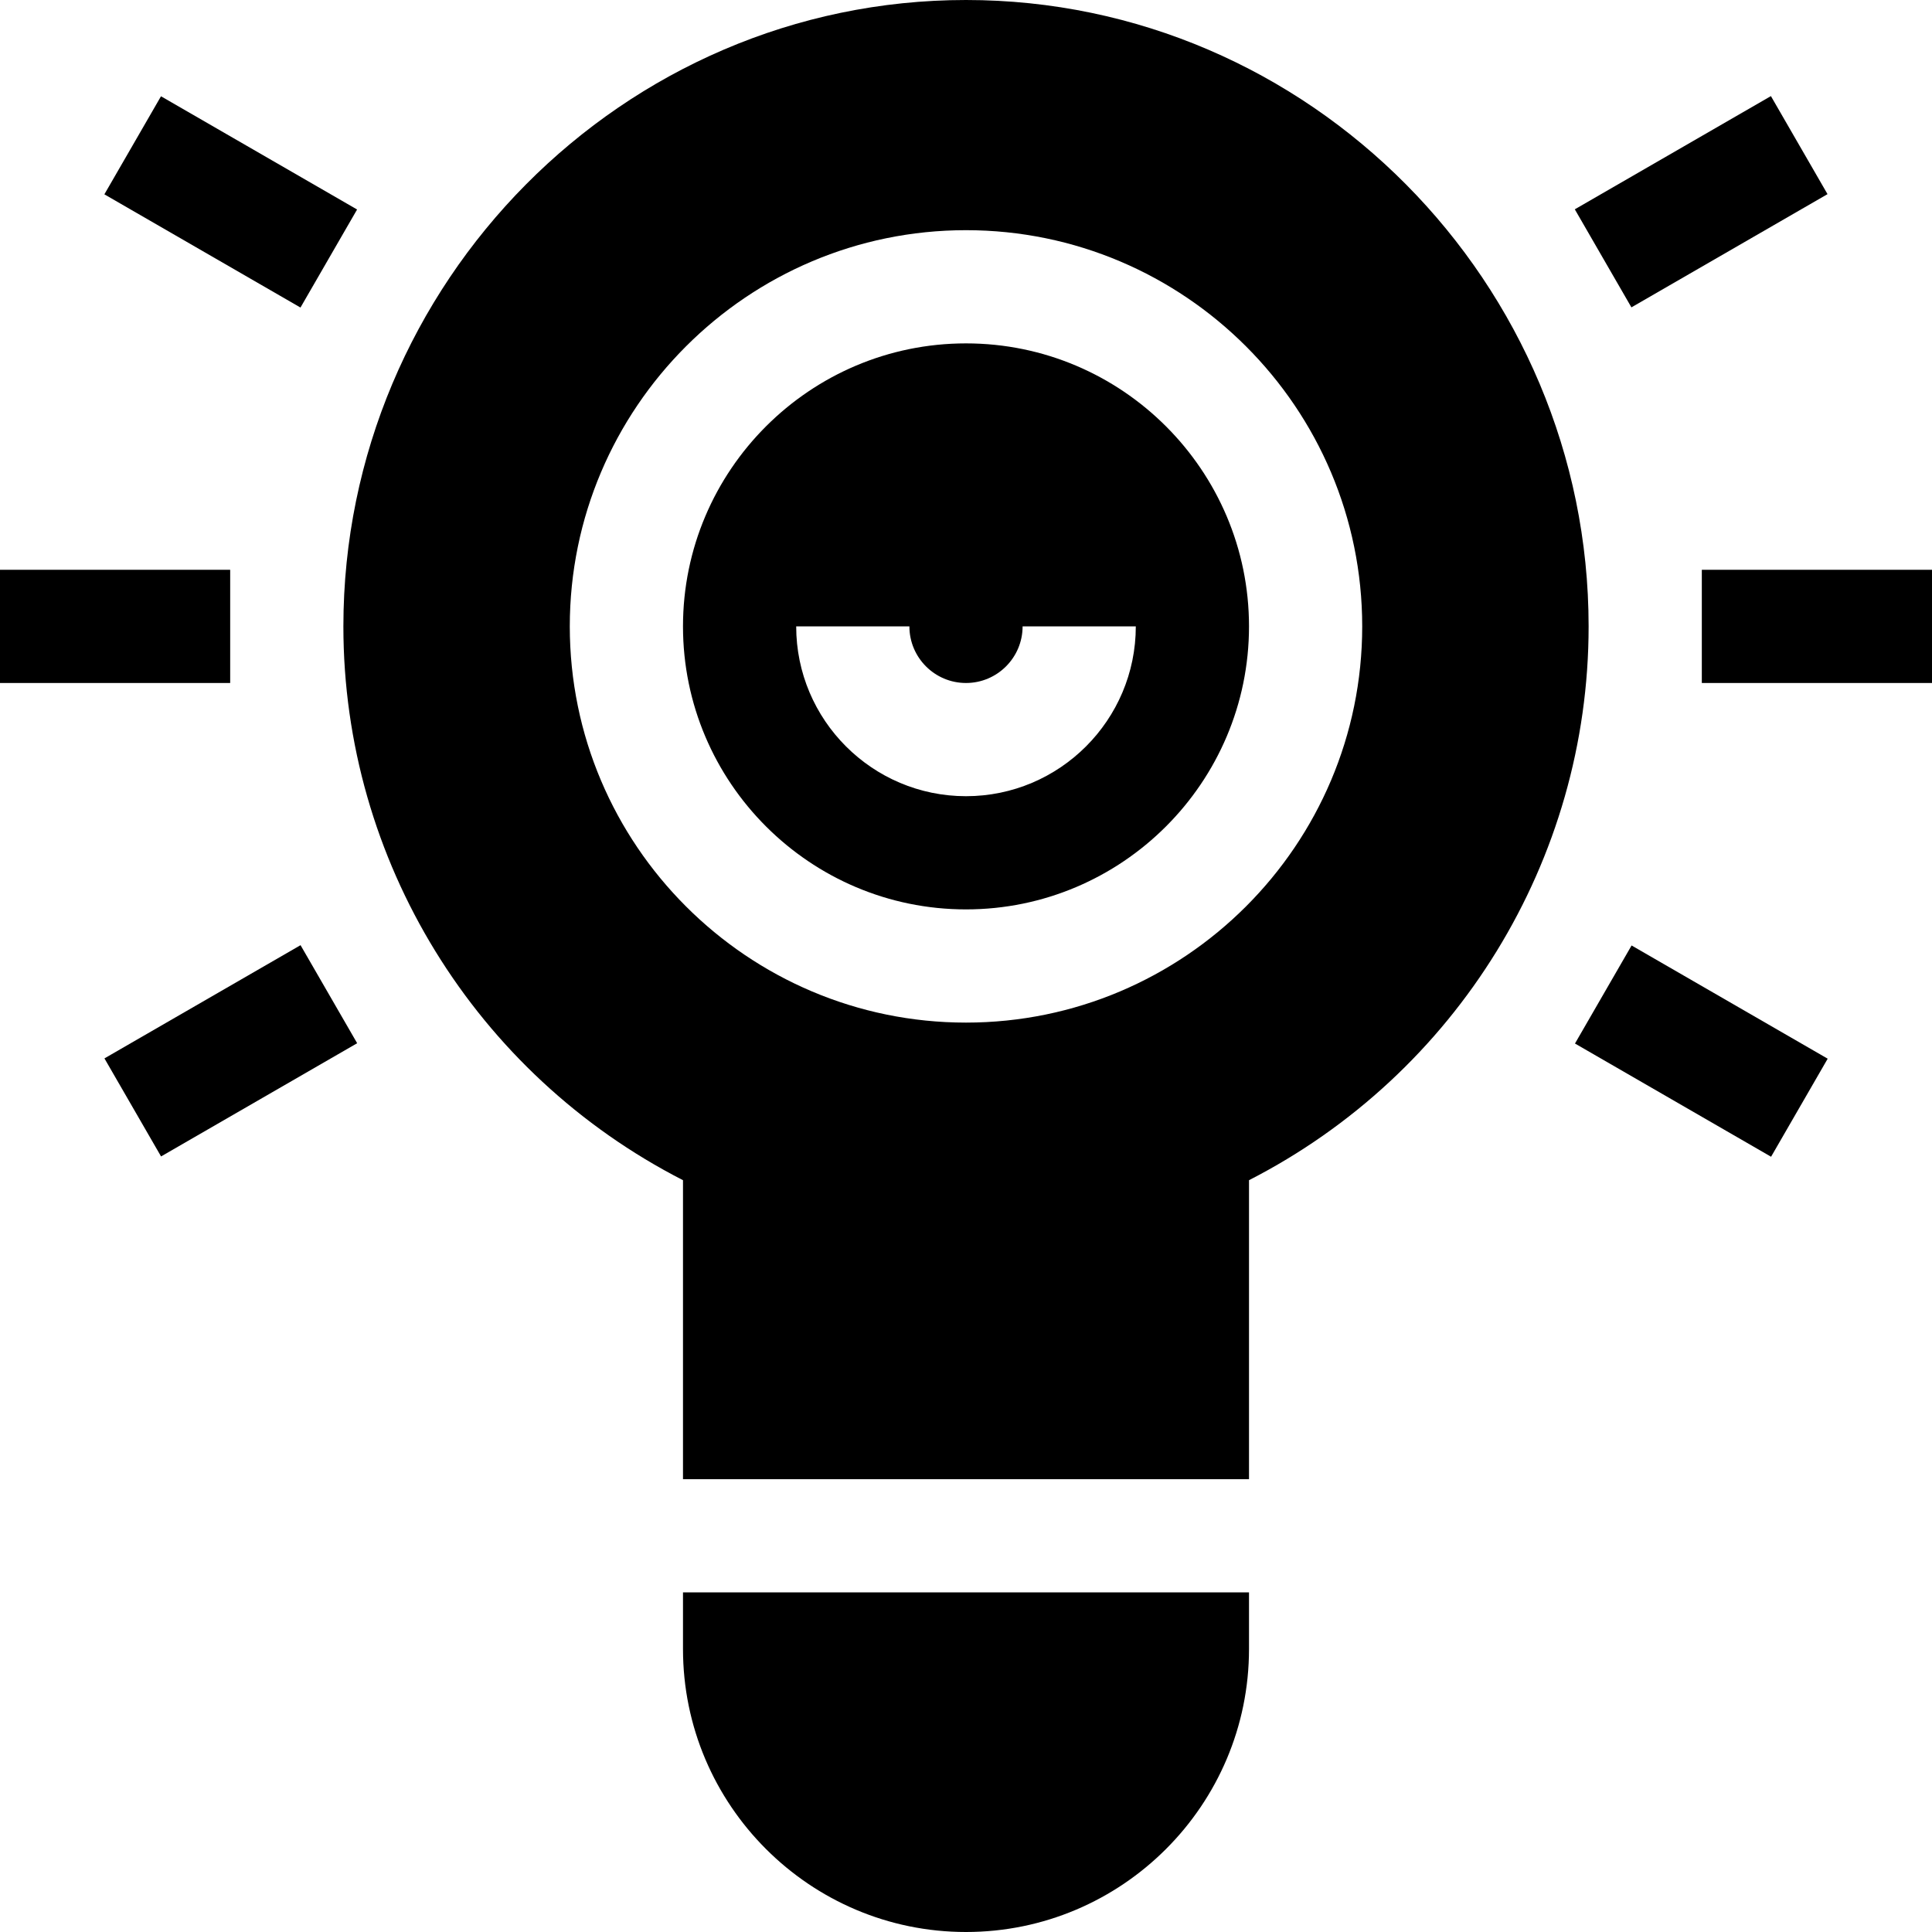 <svg id="Capa_1" enable-background="new 0 0 512 512" height="512" viewBox="0 0 512 512" width="512" xmlns="http://www.w3.org/2000/svg"><g><path d="m256 91c-41.353 0-75 33.647-75 75s33.647 75 75 75 75-33.647 75-75-33.647-75-75-75zm0 120c-24.814 0-45-20.186-45-45h30c0 8.276 6.724 15 15 15s15-6.724 15-15.01h30c0 24.824-20.186 45.01-45 45.01z"/><path d="m256 0c-90.981 0-165 75.019-165 166 0 62.036 35.01 118.608 90 146.763v79.237h150v-79.237c54.99-28.154 90-84.727 90-146.763 0-90.981-74.019-166-165-166zm0 271c-57.891 0-105-47.109-105-105s47.109-105 105-105 105 47.109 105 105-47.109 105-105 105z"/><path d="m331 437v-15h-150v15c0 41.353 33.647 75 75 75s75-33.647 75-75z"/><path d="m0 151h61v30h-61z"/><path d="m451 151h61v30h-61z"/><path d="m31.142 263.498h60.01v30.005h-60.01z" transform="matrix(.866 -.5 .5 .866 -131.038 67.867)"/><path d="m420.849 38.498h60.01v30.005h-60.01z" transform="matrix(.866 -.5 .5 .866 33.636 232.556)"/><path d="m46.144 23.495h30.005v60.01h-30.005z" transform="matrix(.5 -.866 .866 .5 -15.757 79.712)"/><path d="m435.851 248.495h30.005v60.01h-30.005z" transform="matrix(.5 -.866 .866 .5 -15.738 529.744)"/></g></svg>